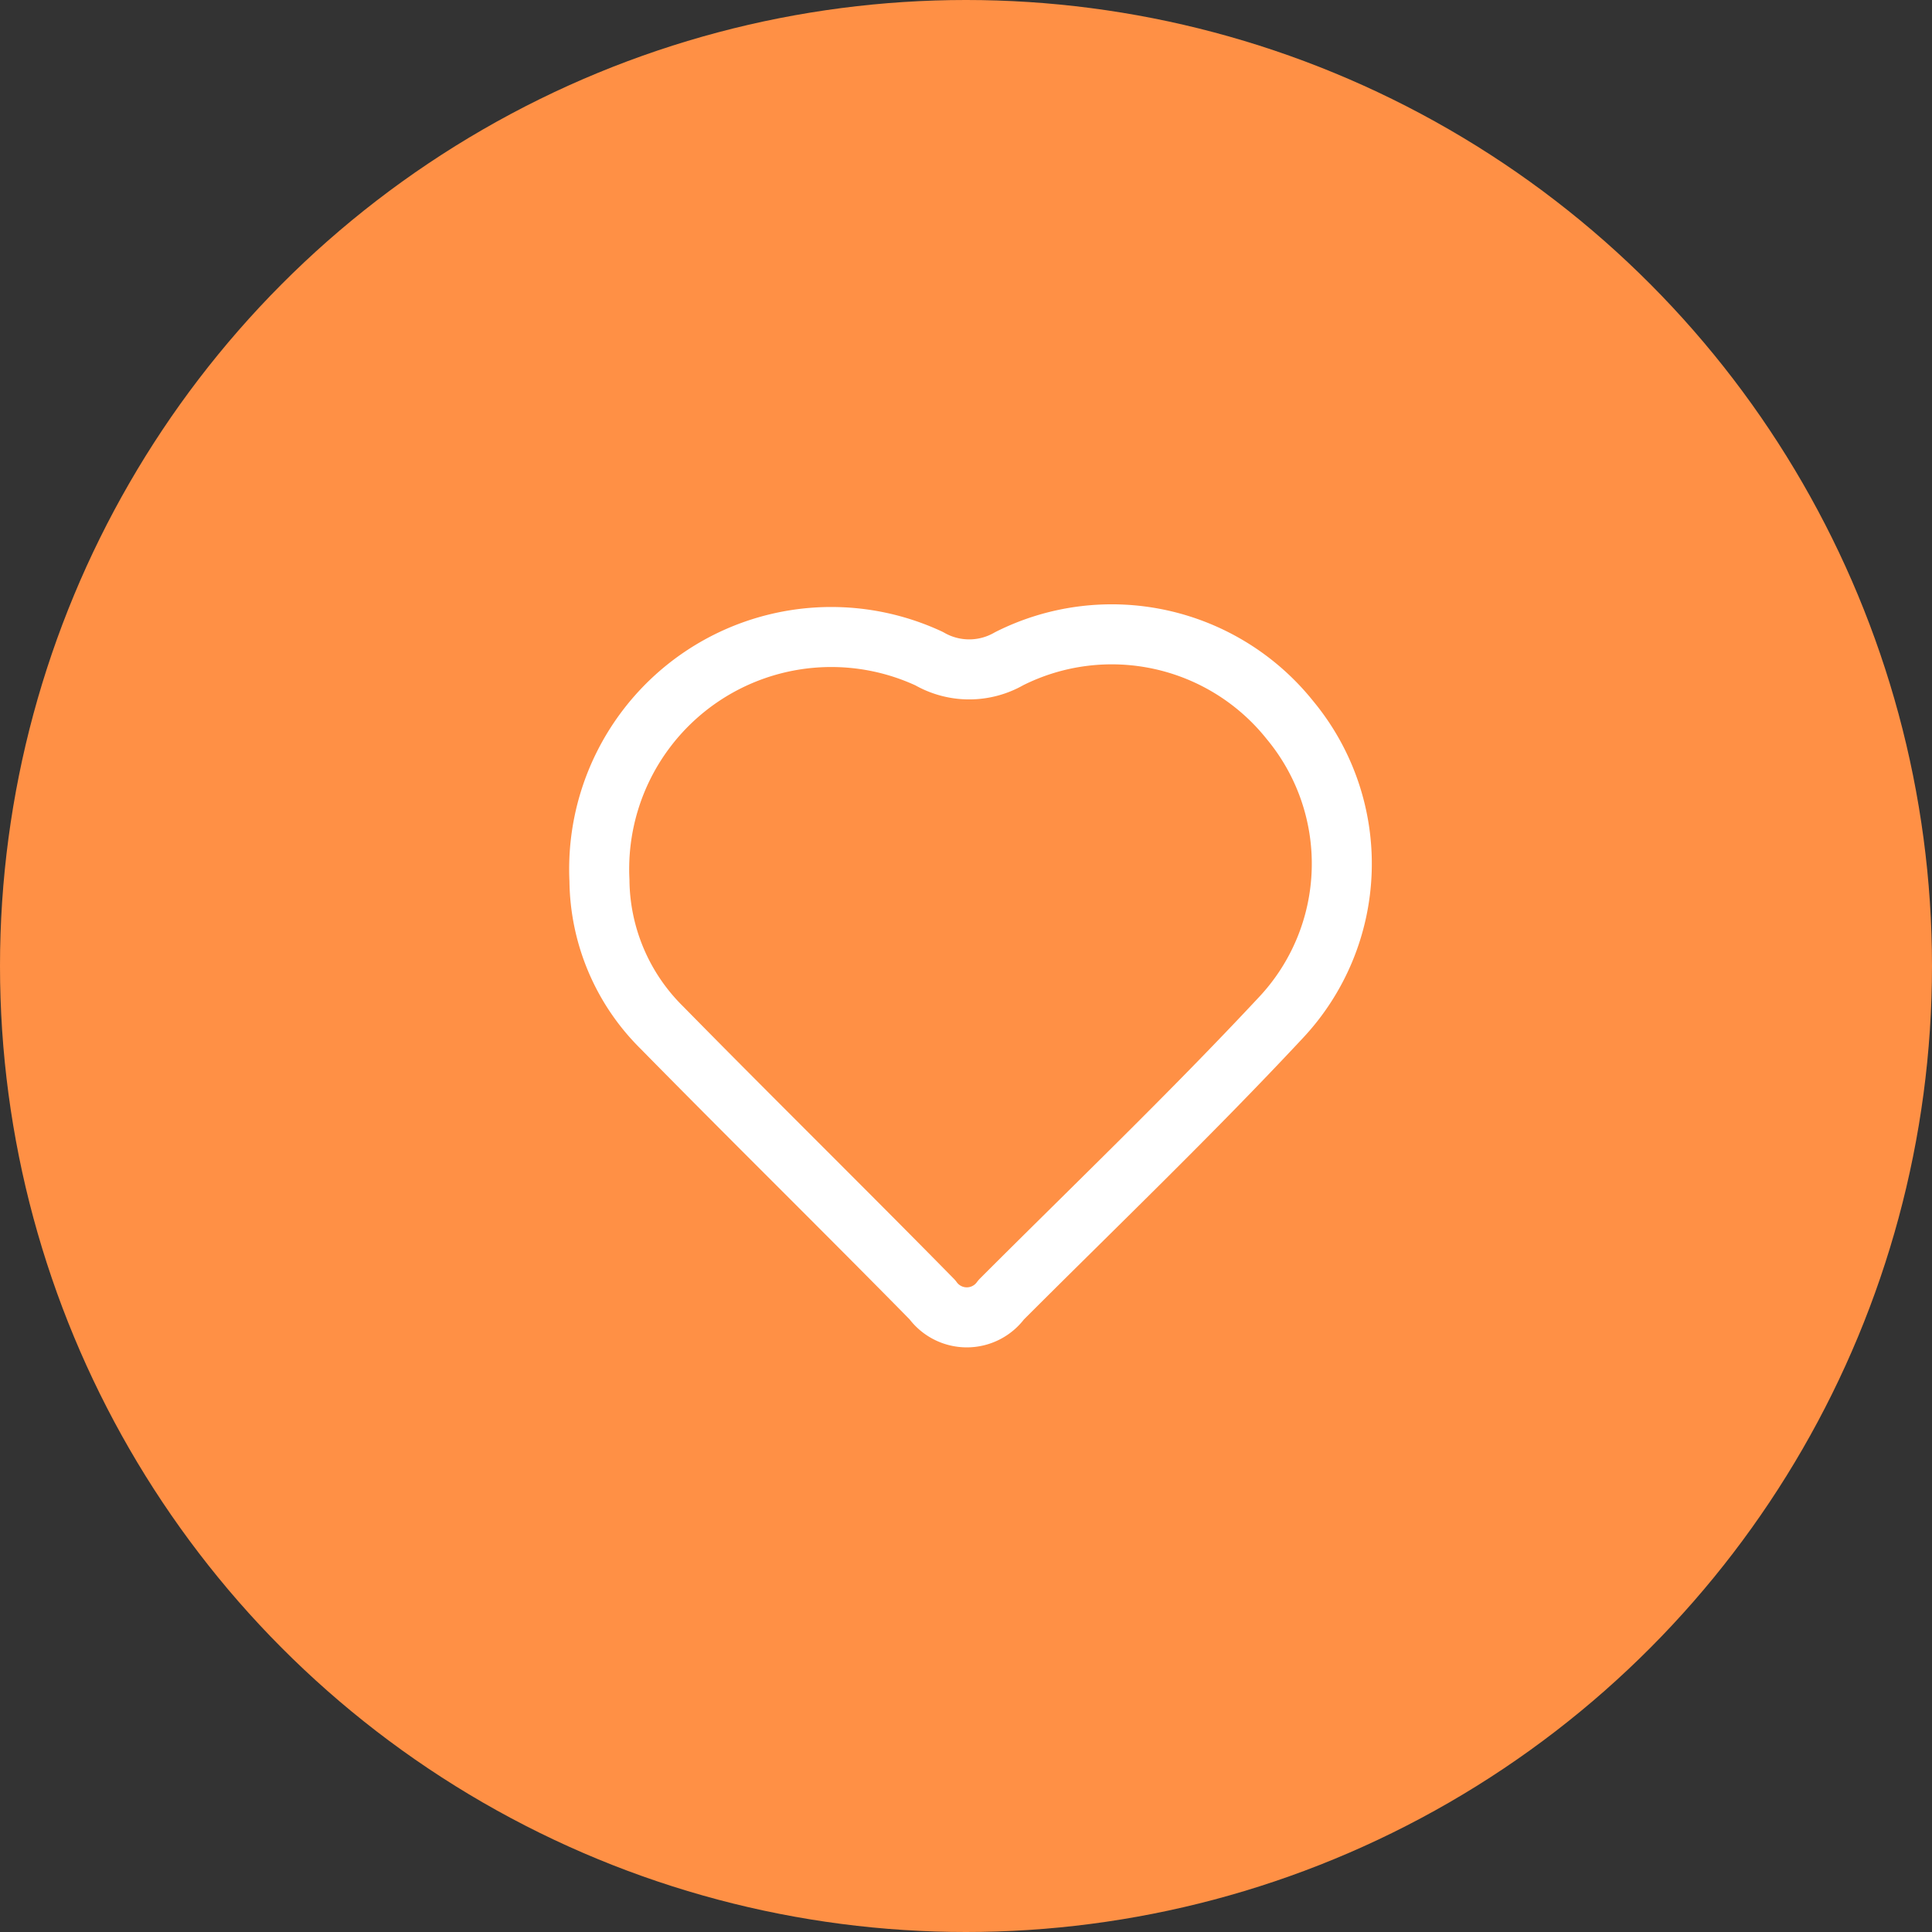 <svg xmlns="http://www.w3.org/2000/svg" viewBox="0 0 24.14 24.14"><rect x="0" y="0" width="24.14" height="24.14" fill="#333333" stroke="none"/><defs><style>.cls-1{fill:#ff9045;}.cls-2{fill:none;stroke:#fff;stroke-linecap:round;stroke-linejoin:round;stroke-width:0.75px;}</style></defs><g id="Capa_2" data-name="Capa 2"><g id="Layer_1" data-name="Layer 1"><circle class="cls-1" cx="12.07" cy="12.07" r="12.07"/><g id="WTTQtn.tif"><path class="cls-2" d="M7.49,11a2.9,2.9,0,0,1,4.12-2.77,1,1,0,0,0,1,0A2.85,2.85,0,0,1,16.12,9,2.81,2.81,0,0,1,16,12.72c-1.13,1.21-2.32,2.35-3.49,3.52a.53.53,0,0,1-.86,0c-1.12-1.14-2.26-2.26-3.38-3.4A2.62,2.62,0,0,1,7.49,11Z"/></g></g></g></svg>